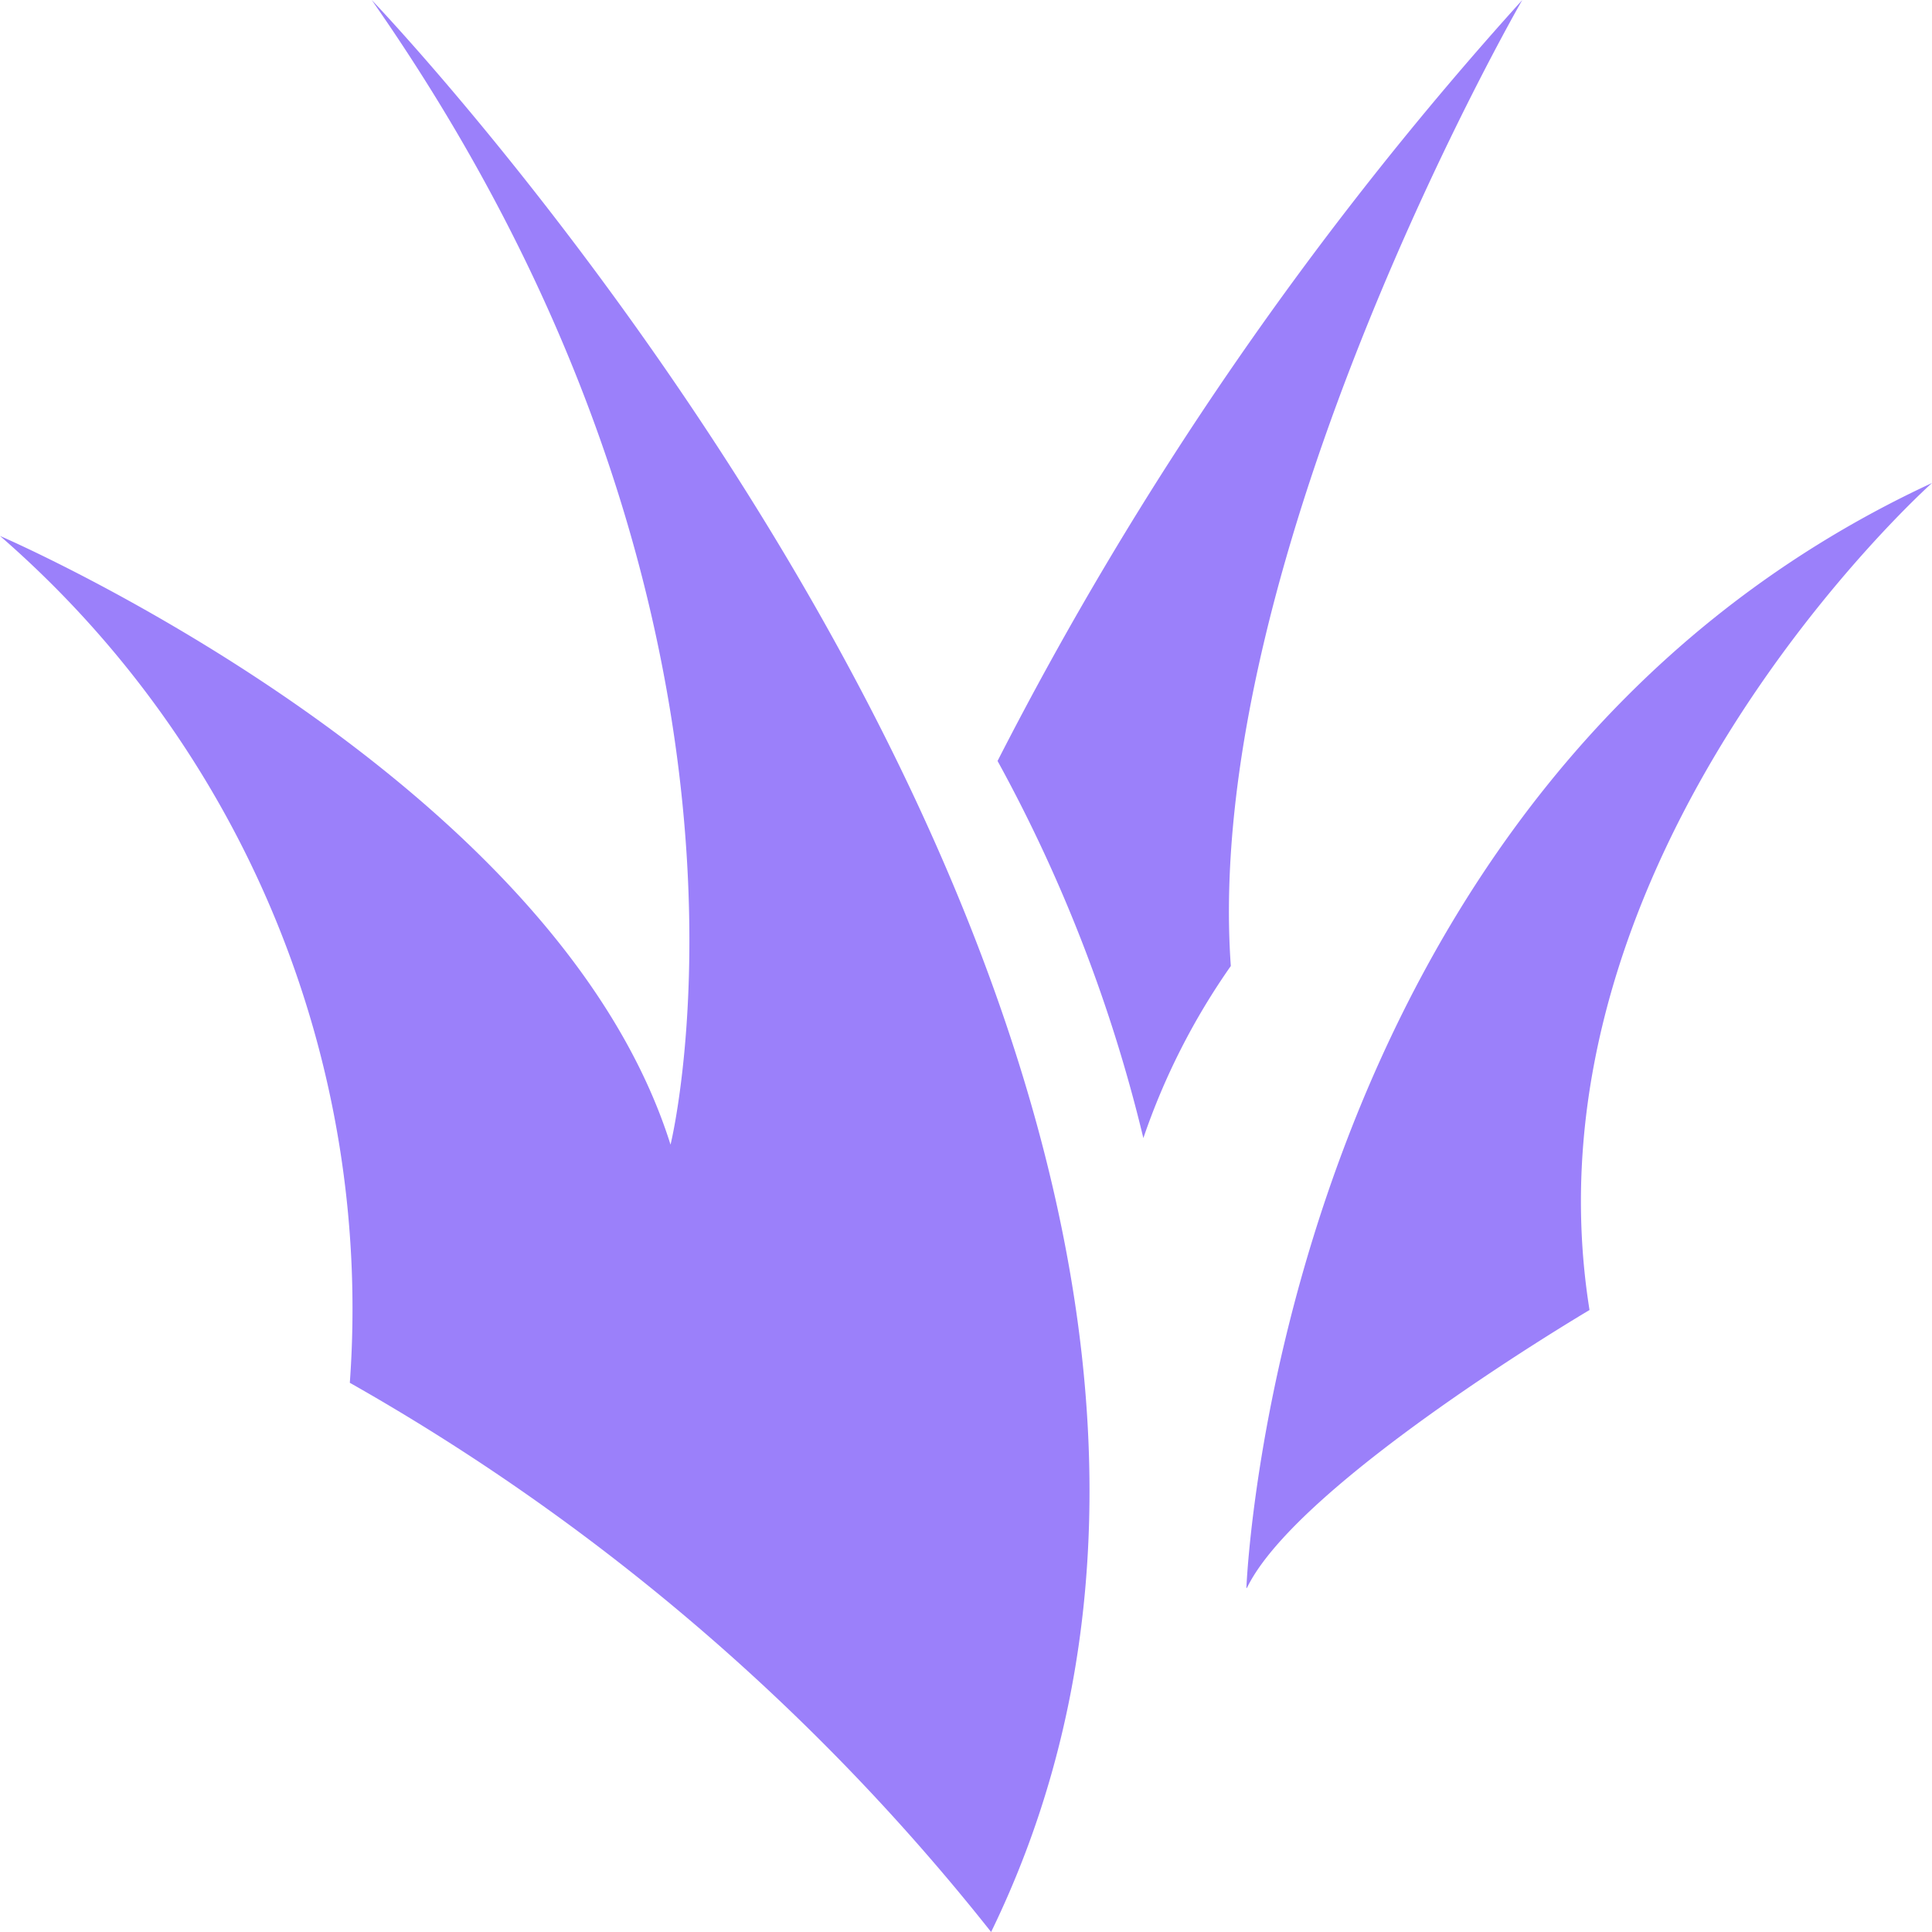 <svg xmlns="http://www.w3.org/2000/svg" width="15" height="15" viewBox="0 0 15 15">
  <path id="_3_jungle" data-name="3 jungle" d="M2.716,10.736A7.946,7.946,0,0,0,0,4.161S4.3,6.01,5.206,8.887c0,0,1.019-4.11-2.32-8.887,0,0,8.035,8.373,4.809,15A17.078,17.078,0,0,0,2.716,10.736Zm6.161-1.9A11.807,11.807,0,0,0,7.745,5.908,27.442,27.442,0,0,1,11.819,0S9.329,4.315,9.556,7.5A5.3,5.3,0,0,0,8.877,8.836Zm.8,3.493S9.908,6.113,15,3.75c0,0-3.225,2.877-2.659,6.421C12.341,10.171,10.077,11.507,9.681,12.329Z" fill="#9b80fa" fill-rule="evenodd"/>
</svg>
